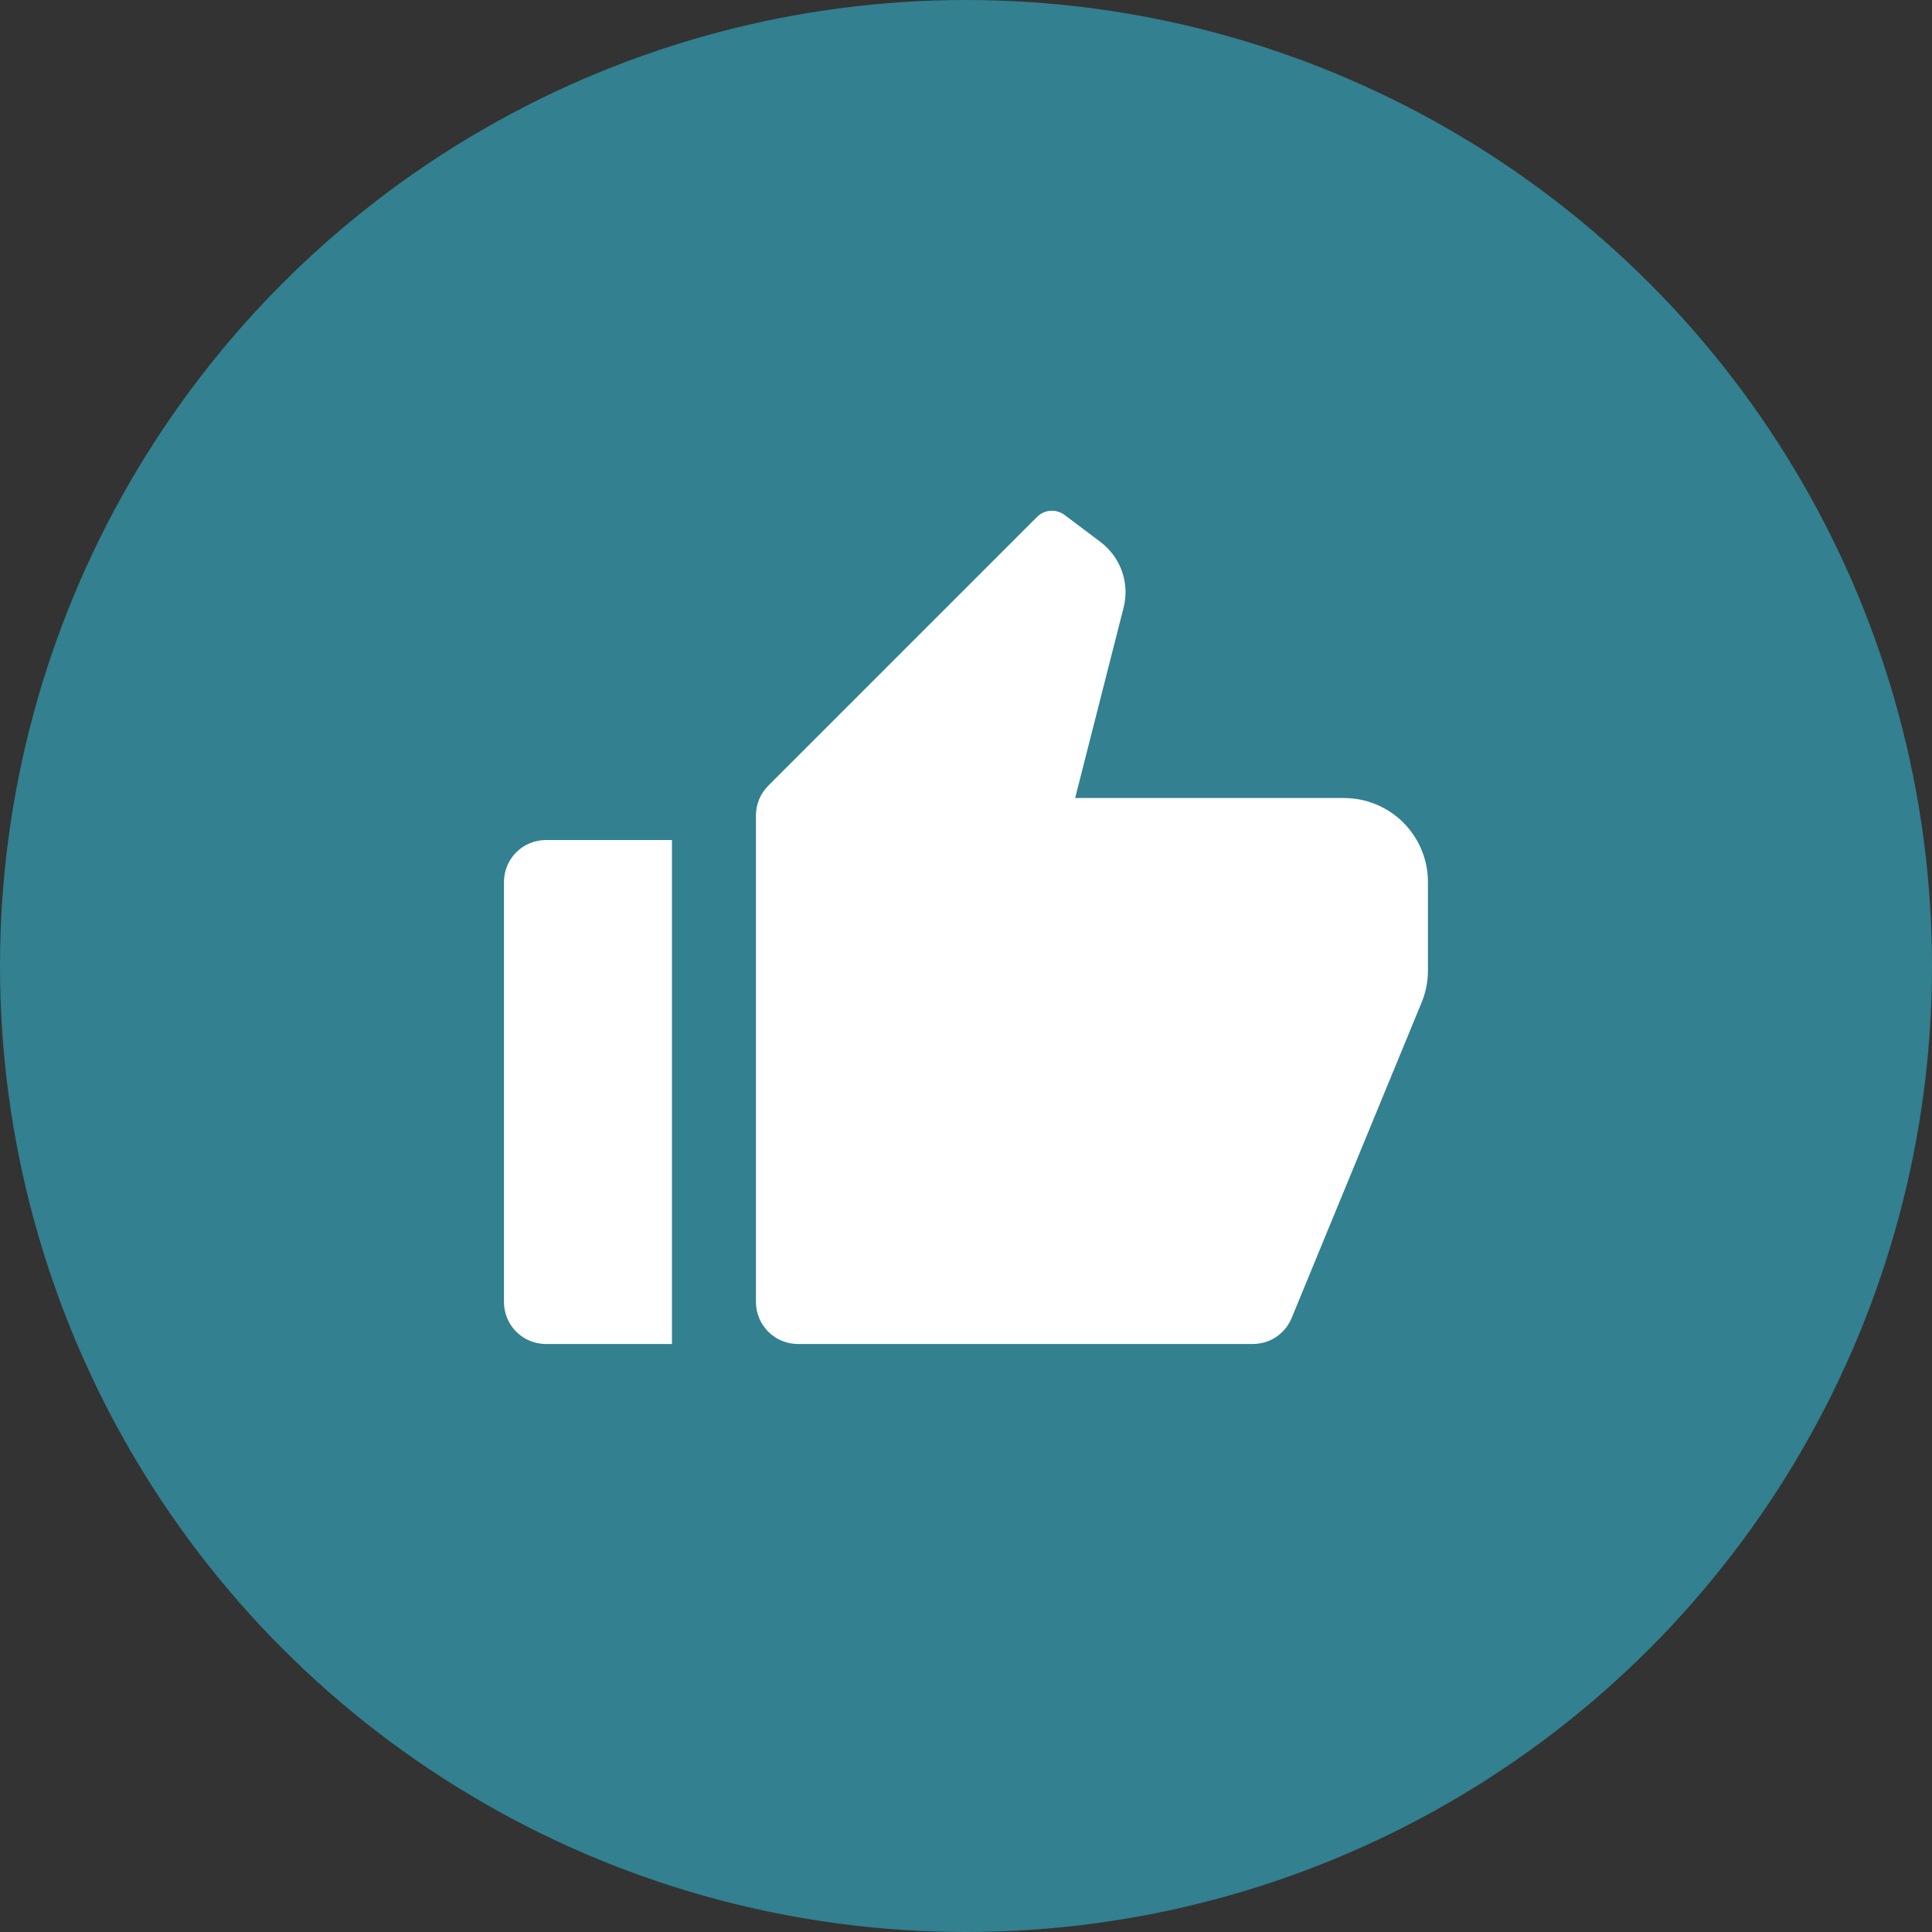 <svg width="40" height="40" viewBox="0 0 40 40" fill="none" xmlns="http://www.w3.org/2000/svg">
<rect x="0" y="0" width="40" height="40" fill="#333333" stroke="none"/>
<circle cx="20" cy="20" r="20" fill="#328090"/>
<g clip-path="url(#clip0_1487_62521)">
<path d="M11.303 17.392H13.912V27.826H11.303C11.072 27.826 10.851 27.735 10.688 27.572C10.525 27.409 10.434 27.187 10.434 26.957V18.261C10.434 18.03 10.525 17.809 10.688 17.646C10.851 17.483 11.072 17.392 11.303 17.392ZM15.906 16.267L21.471 10.702C21.545 10.628 21.643 10.583 21.748 10.575C21.852 10.568 21.956 10.598 22.04 10.661L22.781 11.218C22.987 11.372 23.143 11.585 23.229 11.827C23.314 12.07 23.326 12.333 23.262 12.583L22.26 16.522H27.825C28.286 16.522 28.729 16.705 29.055 17.031C29.381 17.358 29.564 17.8 29.564 18.261V20.091C29.564 20.318 29.52 20.543 29.434 20.753L26.742 27.288C26.677 27.447 26.565 27.584 26.422 27.68C26.279 27.775 26.11 27.826 25.938 27.826H16.521C16.29 27.826 16.069 27.735 15.906 27.572C15.743 27.409 15.651 27.187 15.651 26.957V16.882C15.651 16.651 15.743 16.43 15.906 16.267Z" fill="white"/>
</g>
<defs>
<clipPath id="clip0_1487_62521">
<rect width="20.87" height="20.87" fill="white" transform="translate(9.564 9.565)"/>
</clipPath>
</defs>
</svg>

